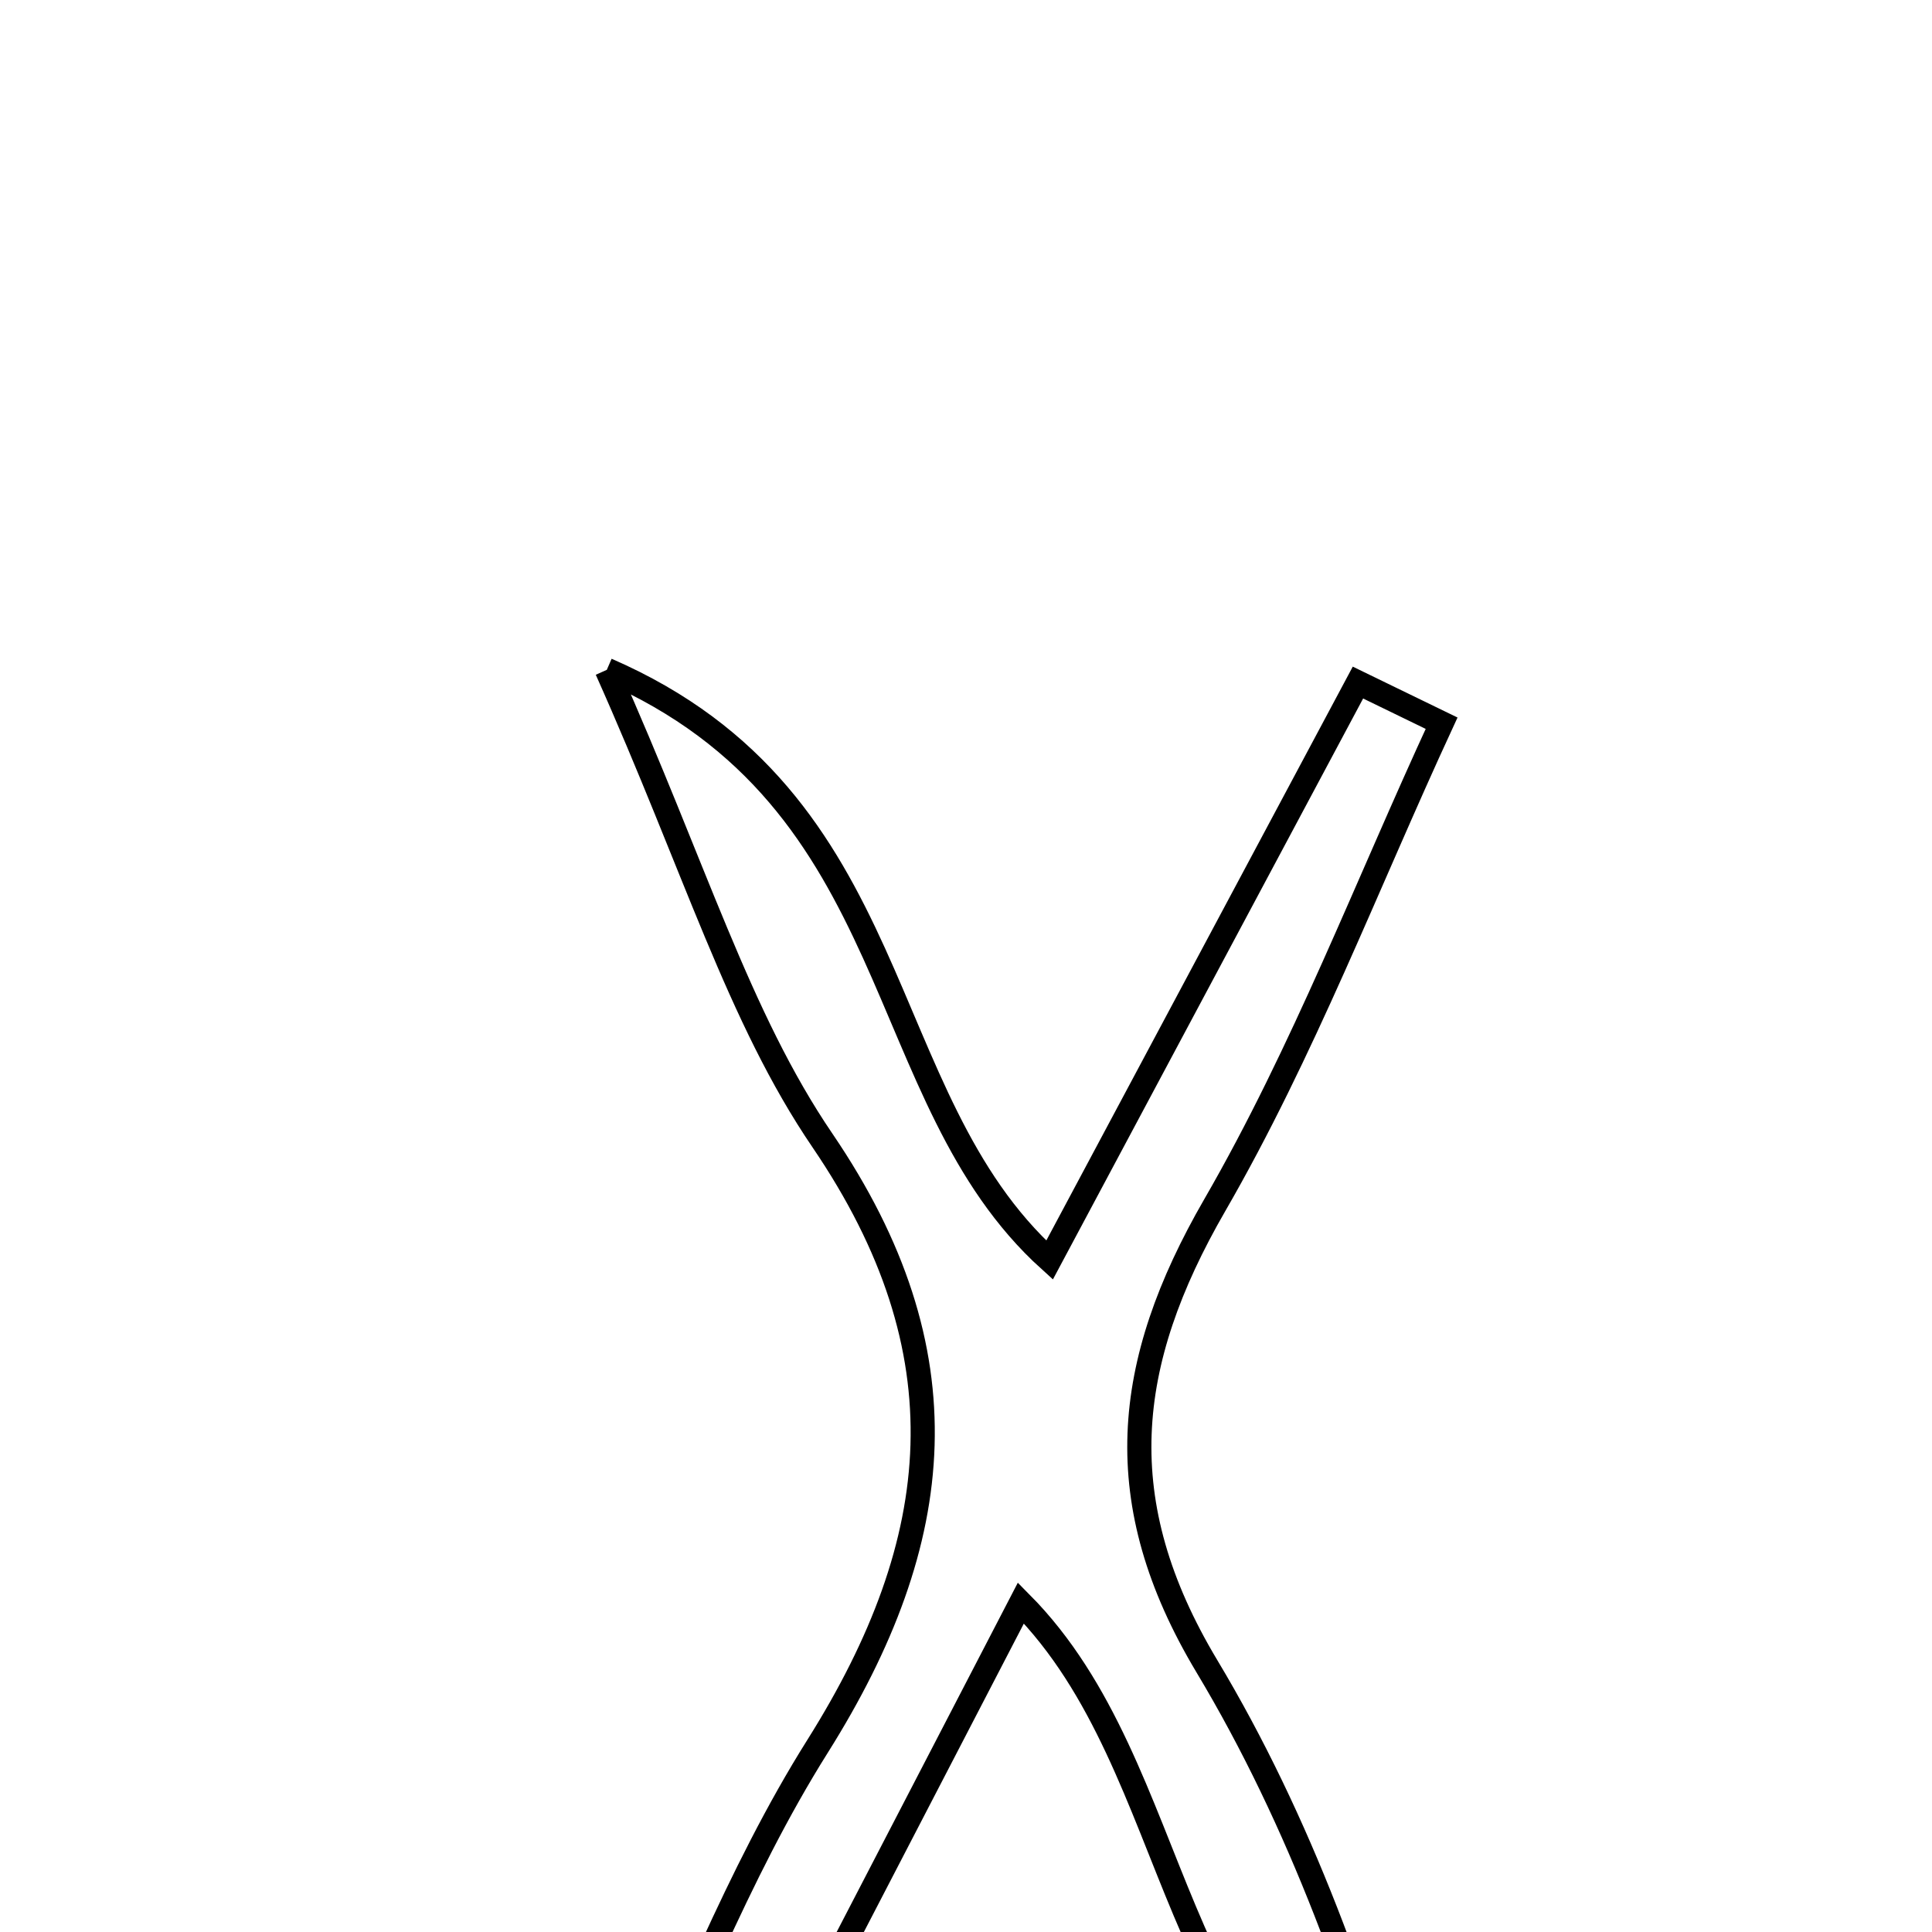 <svg xmlns="http://www.w3.org/2000/svg" viewBox="0.0 0.0 24.0 24.0" height="200px" width="200px"><path fill="none" stroke="black" stroke-width=".3" stroke-opacity="1.0"  filling="0" d="M7.538 8.321 C11.296 9.953 10.796 13.626 13.038 15.653 C14.332 13.23 15.601 10.854 16.869 8.479 C17.216 8.647 17.562 8.816 17.908 8.984 C16.981 10.988 16.189 13.069 15.089 14.973 C13.952 16.943 13.771 18.661 14.992 20.698 C16.149 22.627 16.924 24.783 17.538 27.021 C14.428 25.673 14.751 21.999 12.682 19.913 C11.335 22.51 10.035 25.015 8.736 27.521 C8.375 27.286 8.015 27.052 7.655 26.817 C8.478 25.101 9.151 23.291 10.158 21.69 C11.766 19.131 12.002 16.792 10.218 14.169 C9.175 12.638 8.631 10.766 7.538 8.321"></path></svg>